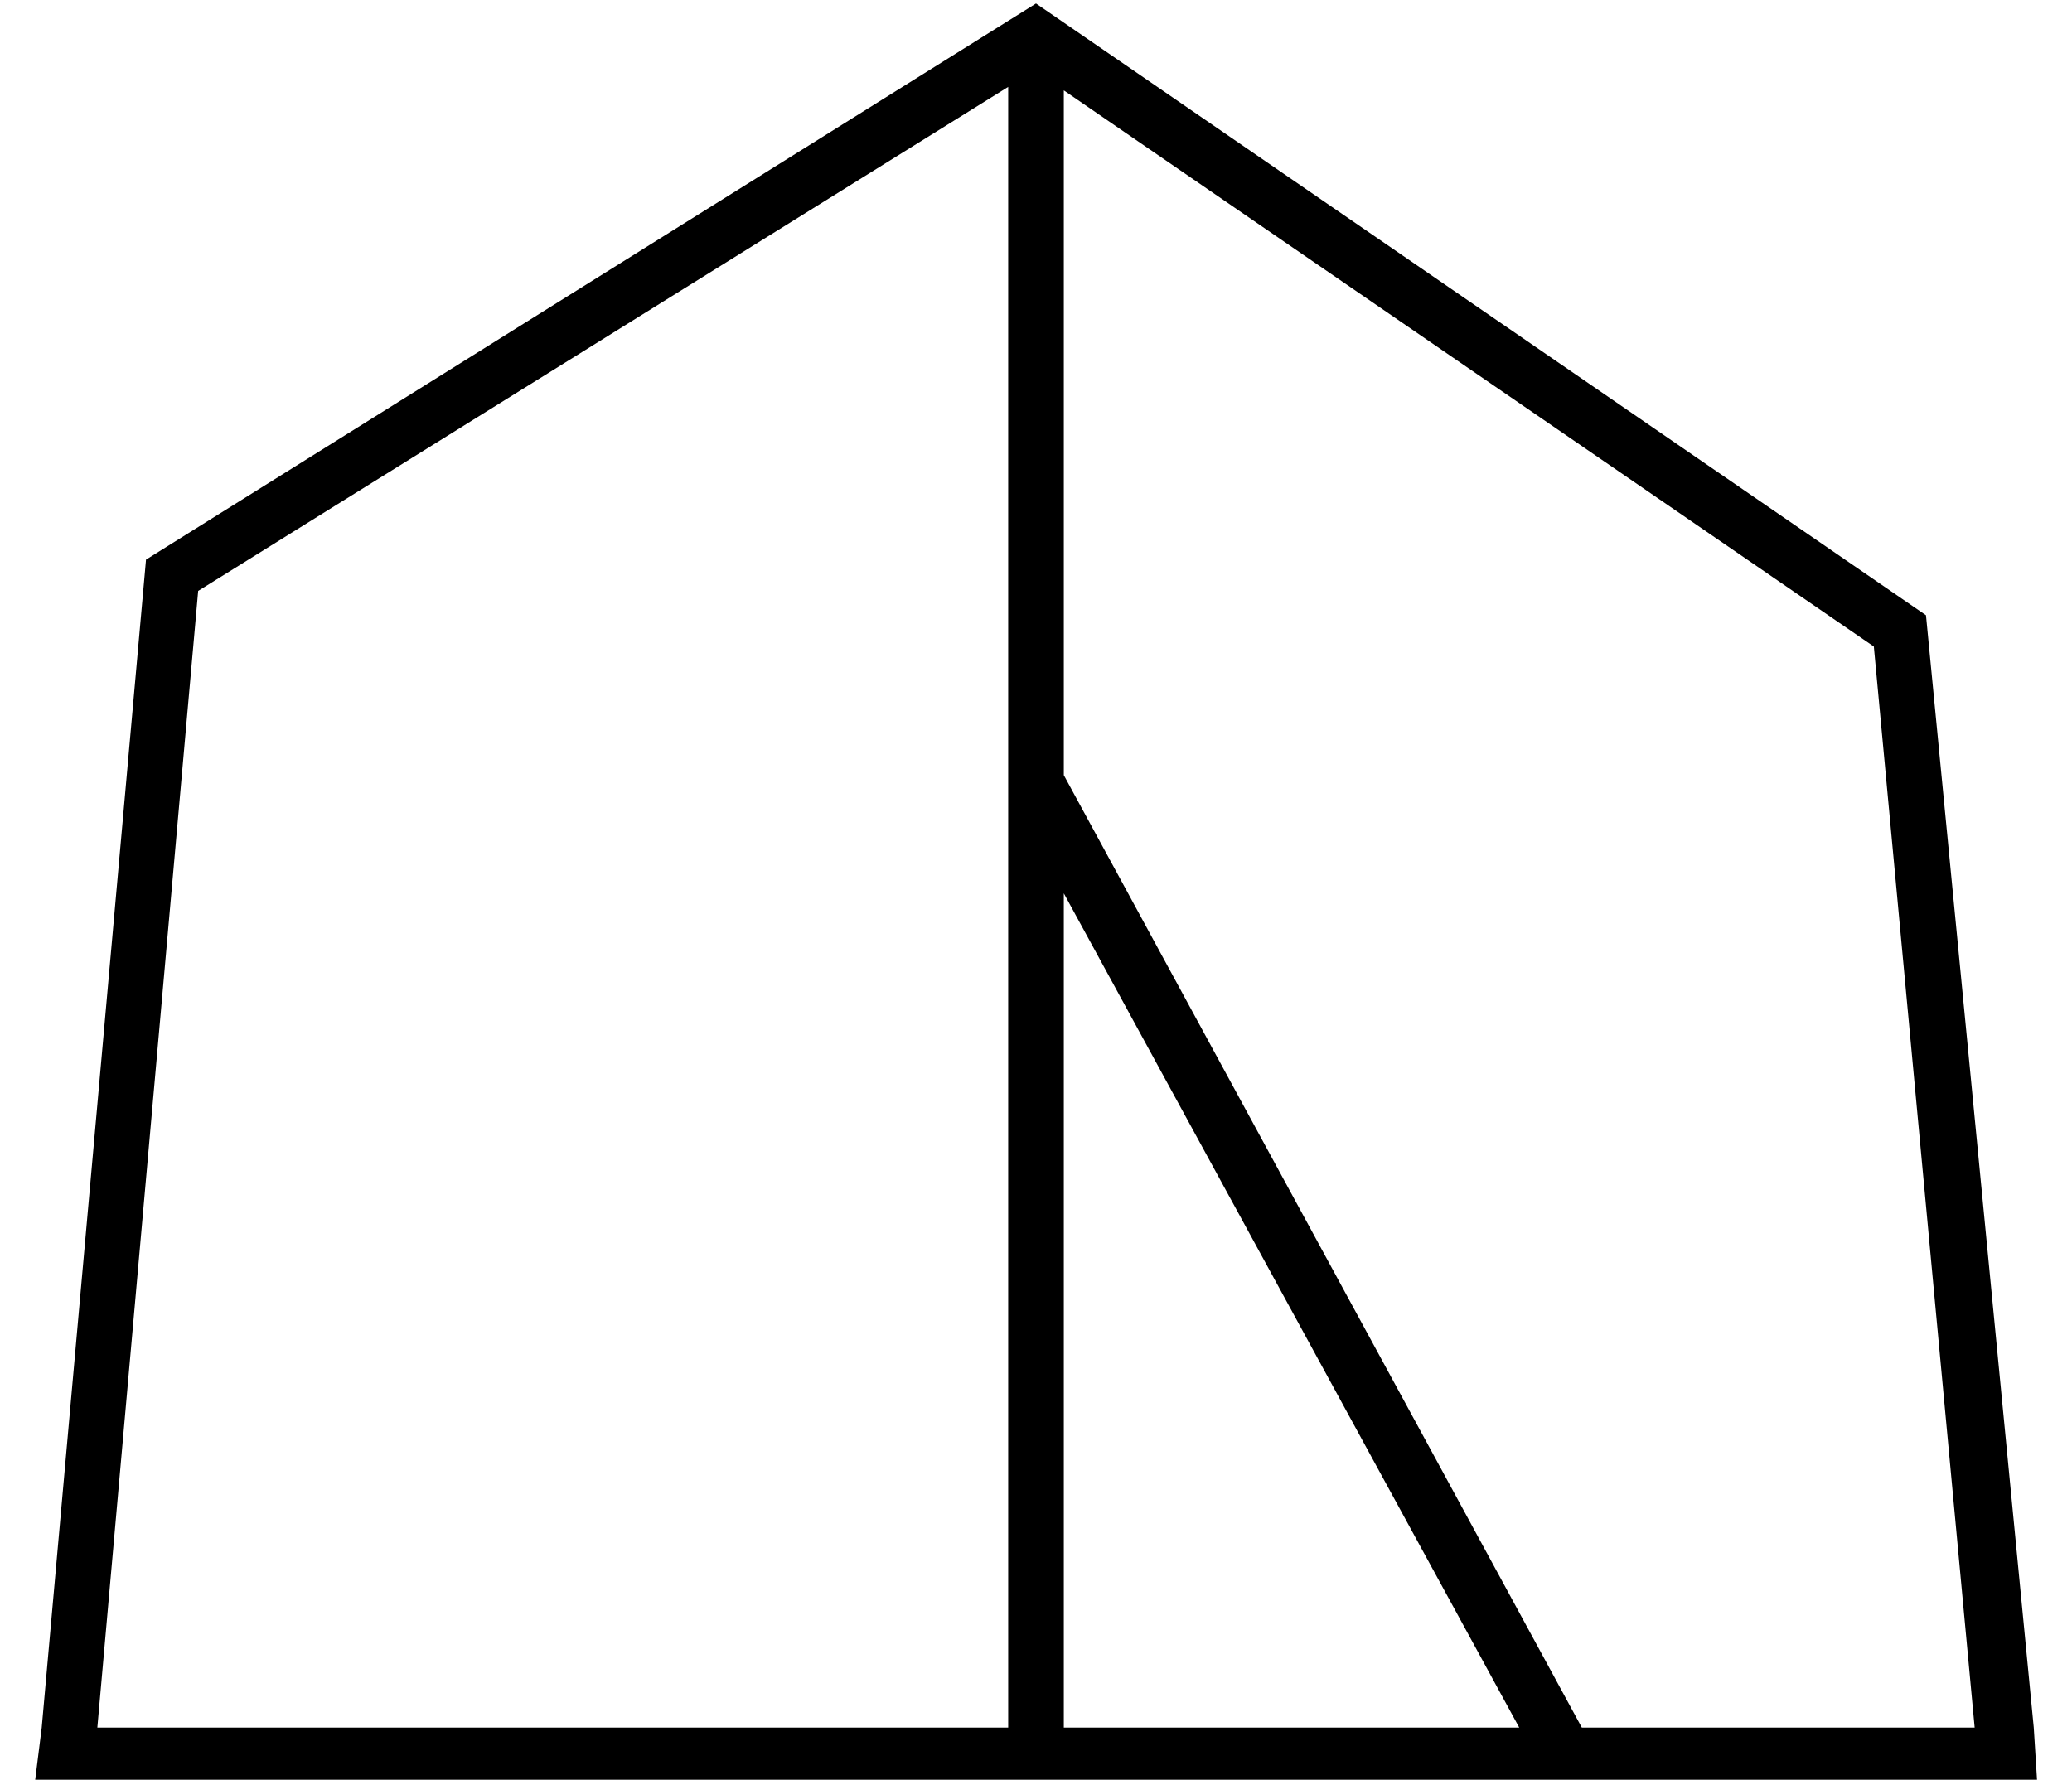 <?xml version="1.0" standalone="no"?>
<!DOCTYPE svg PUBLIC "-//W3C//DTD SVG 1.1//EN" "http://www.w3.org/Graphics/SVG/1.1/DTD/svg11.dtd" >
<svg xmlns="http://www.w3.org/2000/svg" xmlns:xlink="http://www.w3.org/1999/xlink" version="1.1" viewBox="-10 -40 596 512">
   <path fill="currentColor"
d="M16 473h-16h16h-16l2 -16v0l30 -336v0l256 -160v0l256 176v0l31 320v0l1 16v0h-16h-544zM280 457v-472v472v-472l-233 145v0l-29 327v0h262v0zM296 457h131h-131h131l-131 -240v0v240v0zM445 457h113h-113h113l-29 -311v0l-233 -160v0v197v0l149 274v0z" />
</svg>
